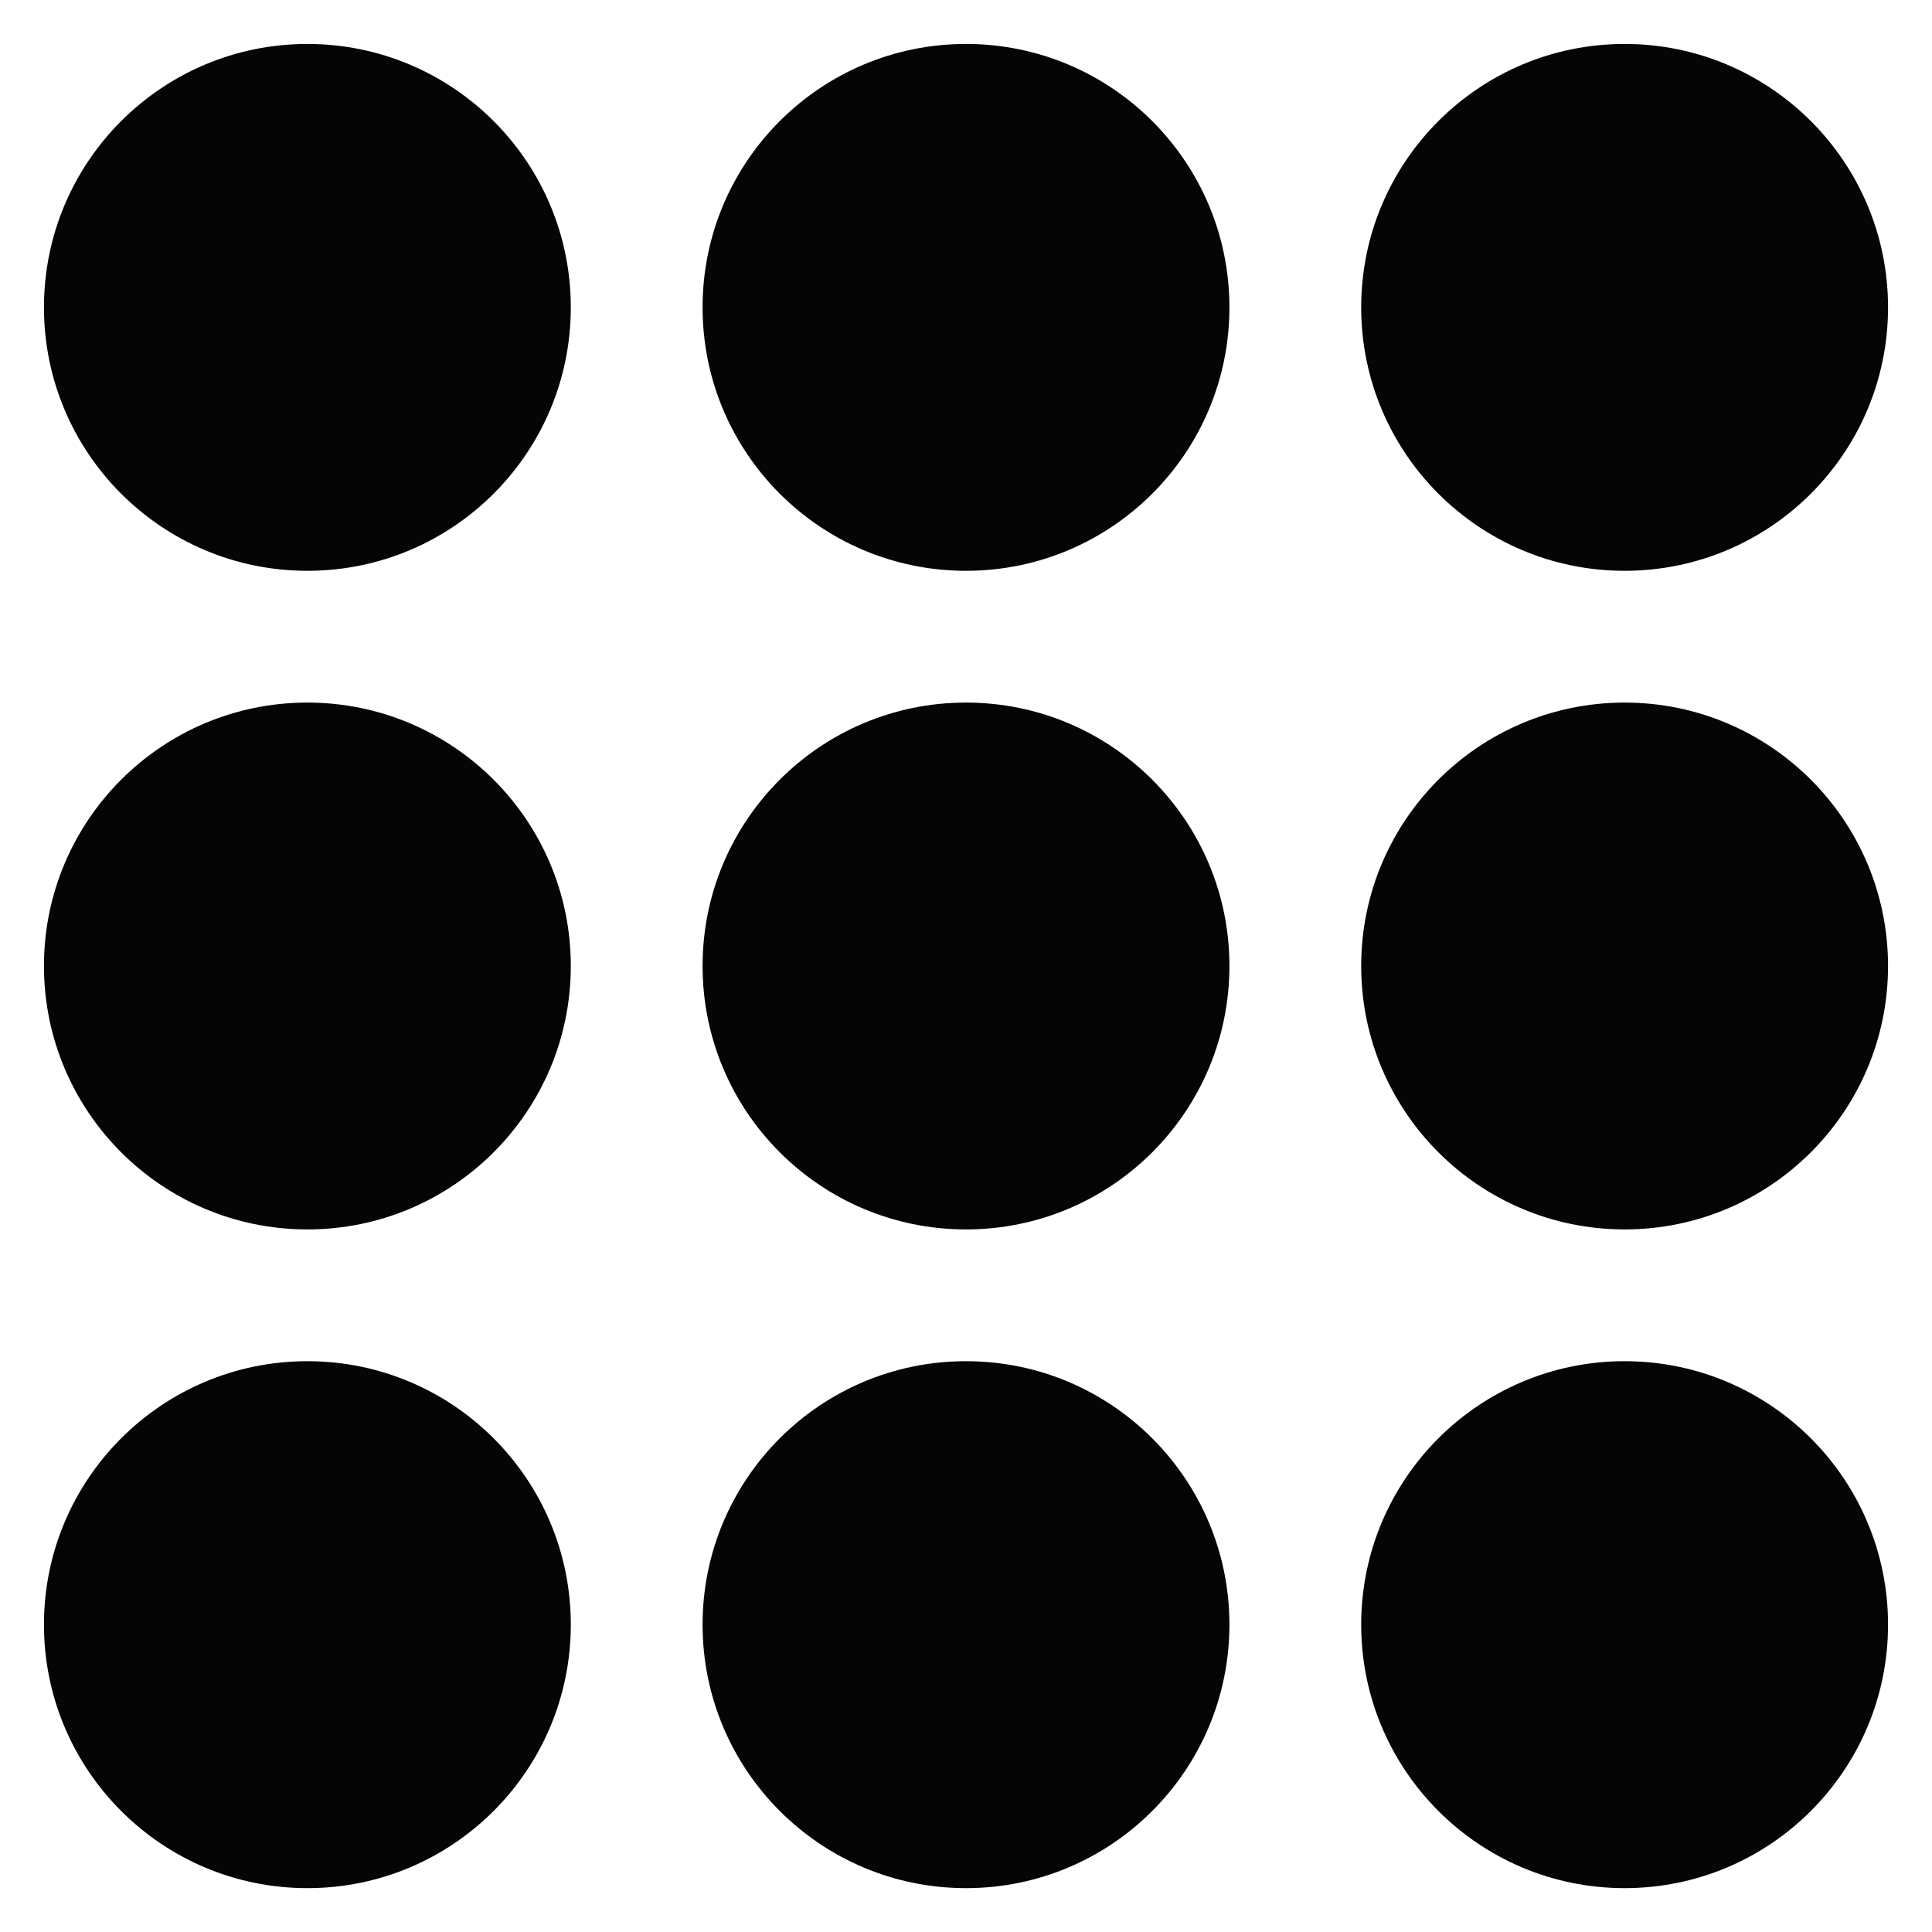 <svg width="20" height="20" viewBox="0 0 20 20" fill="none" xmlns="http://www.w3.org/2000/svg">
<g clip-path="url(#clip0_6_131)">
<path d="M3.182 5.909C4.688 5.909 5.909 4.688 5.909 3.182C5.909 1.676 4.688 0.455 3.182 0.455C1.676 0.455 0.455 1.676 0.455 3.182C0.455 4.688 1.676 5.909 3.182 5.909Z" fill="#050505"/>
<path d="M10 5.909C11.506 5.909 12.727 4.688 12.727 3.182C12.727 1.676 11.506 0.455 10 0.455C8.494 0.455 7.273 1.676 7.273 3.182C7.273 4.688 8.494 5.909 10 5.909Z" fill="#050505"/>
<path d="M16.818 5.909C18.324 5.909 19.545 4.688 19.545 3.182C19.545 1.676 18.324 0.455 16.818 0.455C15.312 0.455 14.091 1.676 14.091 3.182C14.091 4.688 15.312 5.909 16.818 5.909Z" fill="#050505"/>
<path d="M3.182 12.727C4.688 12.727 5.909 11.506 5.909 10C5.909 8.494 4.688 7.273 3.182 7.273C1.676 7.273 0.455 8.494 0.455 10C0.455 11.506 1.676 12.727 3.182 12.727Z" fill="#050505"/>
<path d="M10 12.727C11.506 12.727 12.727 11.506 12.727 10C12.727 8.494 11.506 7.273 10 7.273C8.494 7.273 7.273 8.494 7.273 10C7.273 11.506 8.494 12.727 10 12.727Z" fill="#050505"/>
<path d="M16.818 12.727C18.324 12.727 19.545 11.506 19.545 10C19.545 8.494 18.324 7.273 16.818 7.273C15.312 7.273 14.091 8.494 14.091 10C14.091 11.506 15.312 12.727 16.818 12.727Z" fill="#050505"/>
<path d="M3.182 19.546C4.688 19.546 5.909 18.324 5.909 16.818C5.909 15.312 4.688 14.091 3.182 14.091C1.676 14.091 0.455 15.312 0.455 16.818C0.455 18.324 1.676 19.546 3.182 19.546Z" fill="#050505"/>
<path d="M10 19.546C11.506 19.546 12.727 18.324 12.727 16.818C12.727 15.312 11.506 14.091 10 14.091C8.494 14.091 7.273 15.312 7.273 16.818C7.273 18.324 8.494 19.546 10 19.546Z" fill="#050505"/>
<path d="M16.818 19.546C18.324 19.546 19.545 18.324 19.545 16.818C19.545 15.312 18.324 14.091 16.818 14.091C15.312 14.091 14.091 15.312 14.091 16.818C14.091 18.324 15.312 19.546 16.818 19.546Z" fill="#050505"/>
</g>
<defs>
<clipPath id="clip0_6_131">
<rect width="20" height="20" fill="white"/>
</clipPath>
</defs>
</svg>
